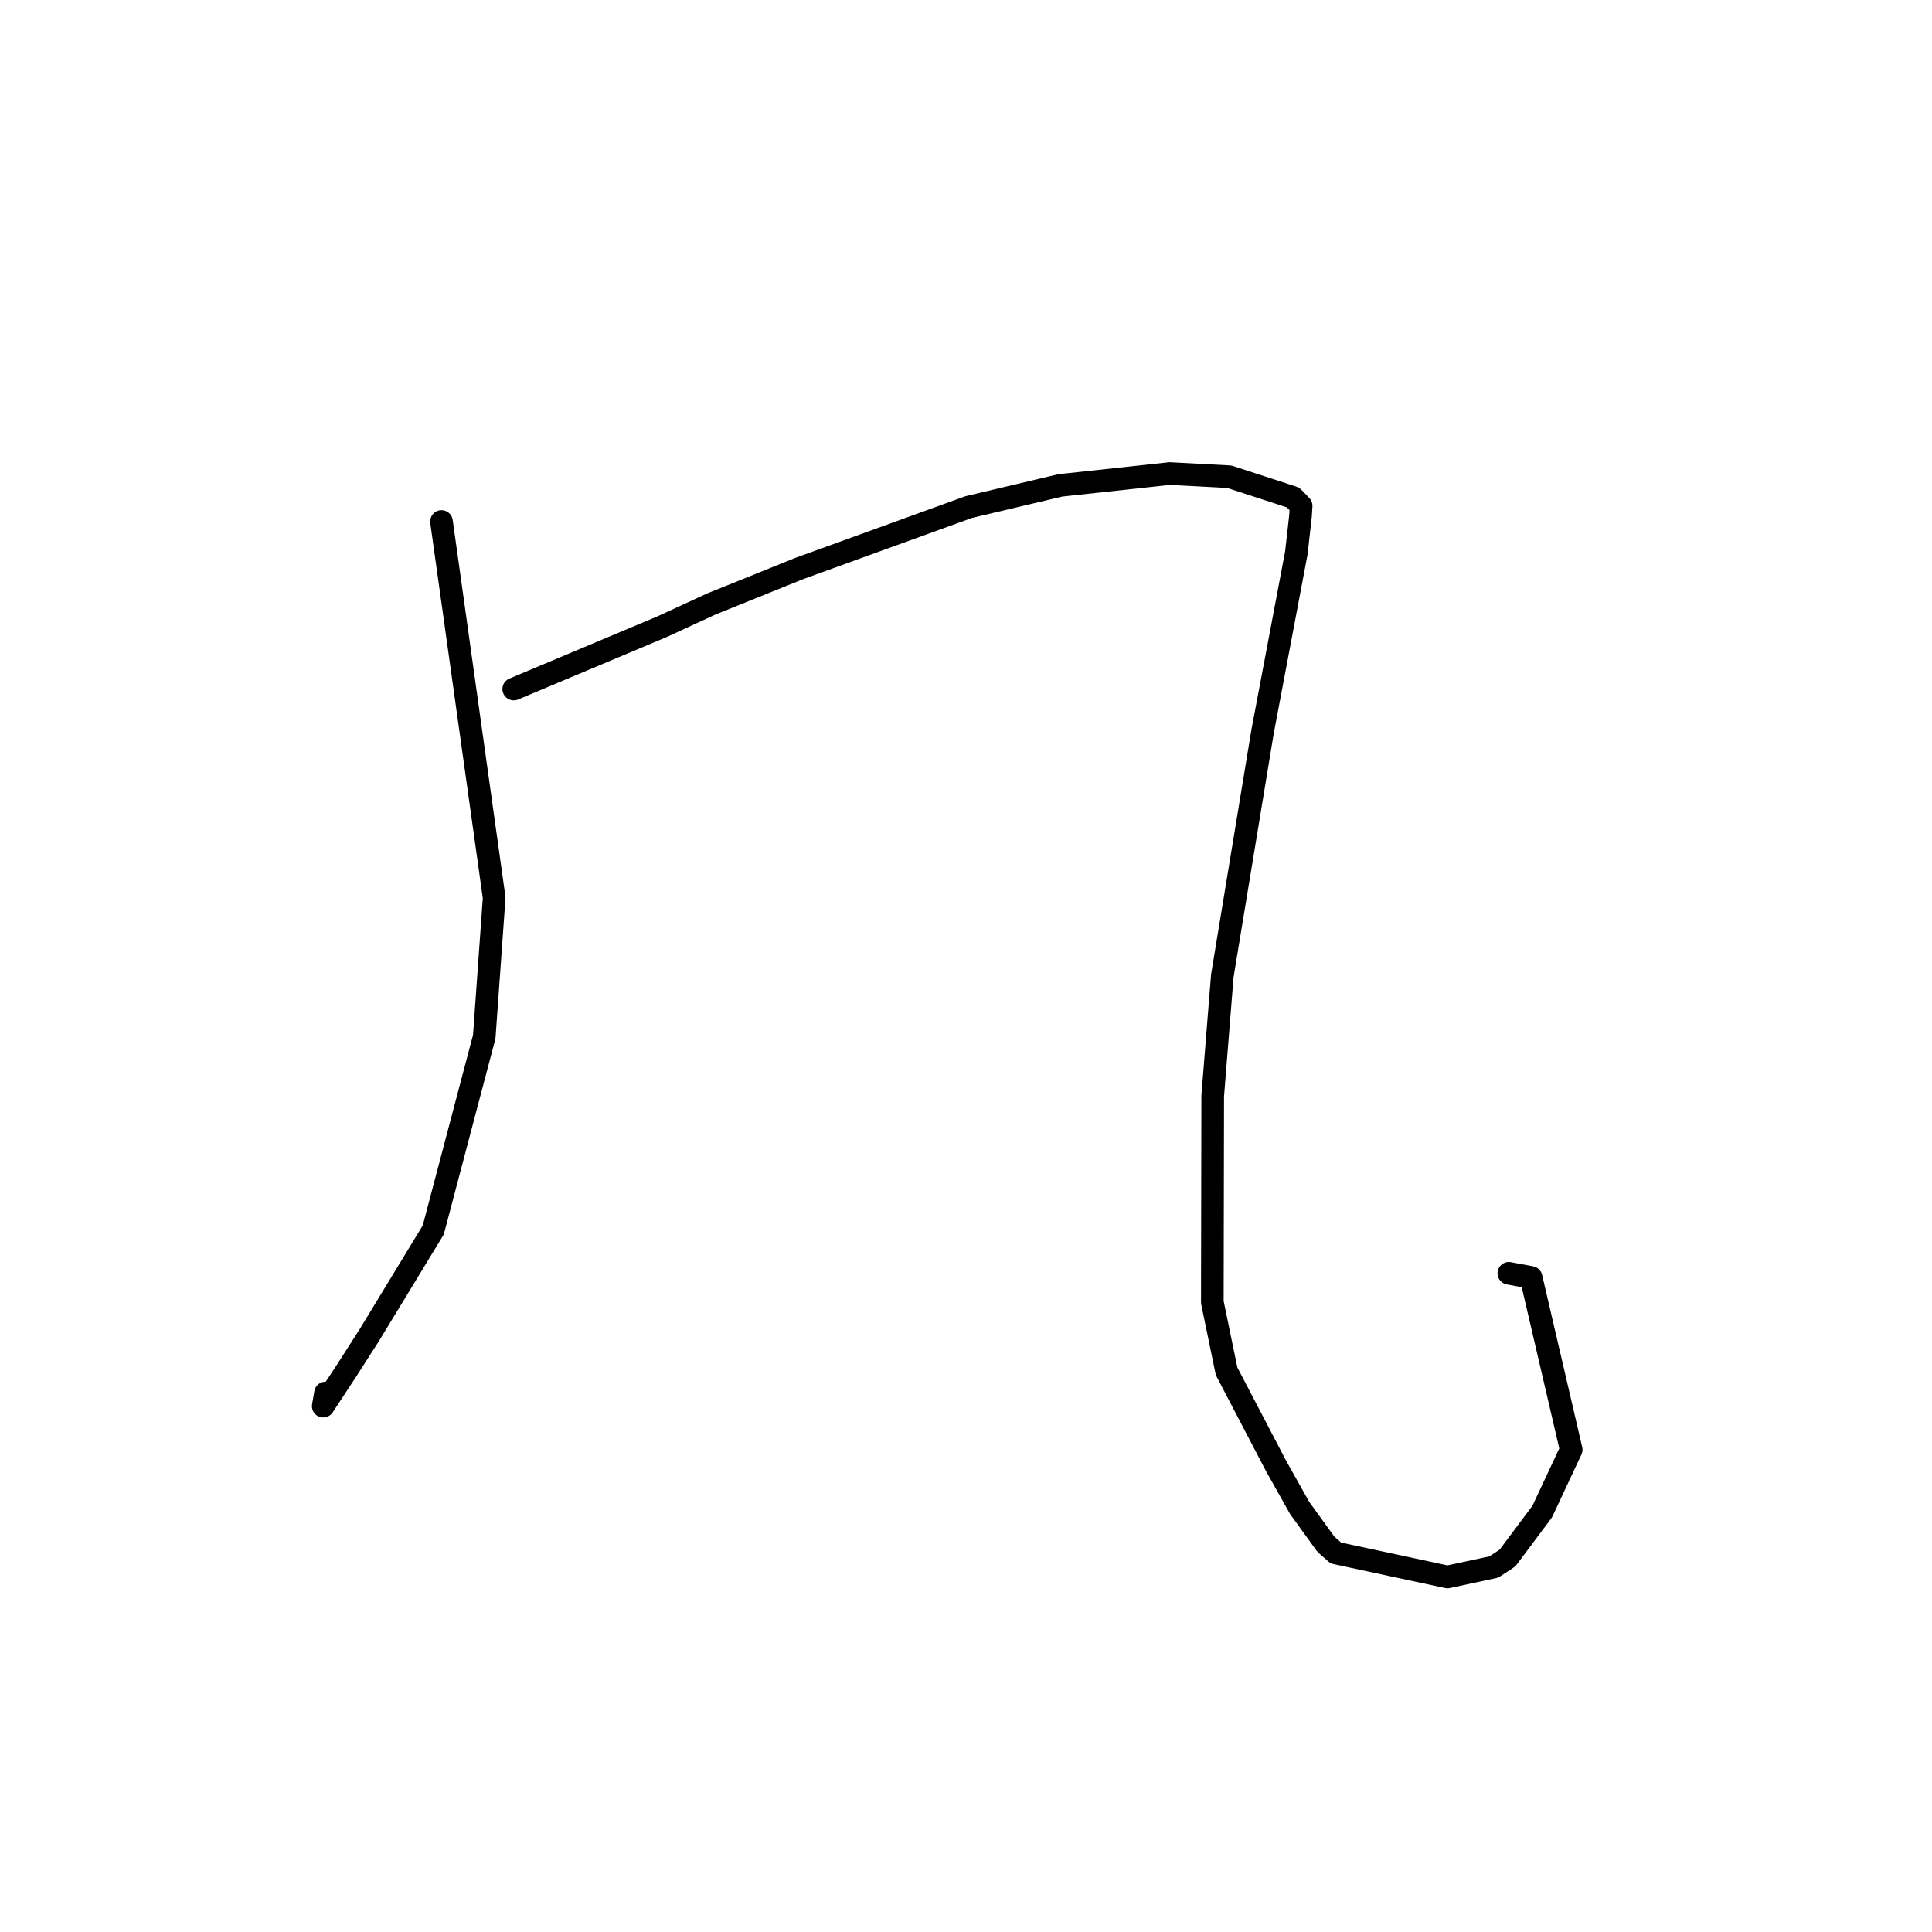 <?xml version="1.0" standalone="no"?>
    <svg width="256" height="256" xmlns="http://www.w3.org/2000/svg" version="1.1">
    <polyline stroke="black" stroke-width="3" stroke-linecap="round" fill="transparent" stroke-linejoin="round" points="58.499 69.104 65.479 118.963 64.165 137.381 57.408 162.977 48.91 176.952 46.026 181.458 42.831 186.32 43.131 184.584 " />
        <polyline stroke="black" stroke-width="3" stroke-linecap="round" fill="transparent" stroke-linejoin="round" points="68.074 91.3 87.697 83.053 94.296 80.012 105.906 75.329 128.351 67.192 140.499 64.317 155 62.748 162.888 63.169 171.336 65.918 172.305 66.917 172.401 67.016 172.406 67.022 172.321 68.394 171.774 73.253 167.298 96.939 161.962 129.309 160.691 145.212 160.64 172.551 162.53 181.7 169.017 194.113 172.209 199.807 175.681 204.612 177.011 205.781 191.798 208.955 197.937 207.635 199.751 206.442 204.348 200.297 208.19 192.093 202.877 169.27 199.932 168.719 " />
        </svg>